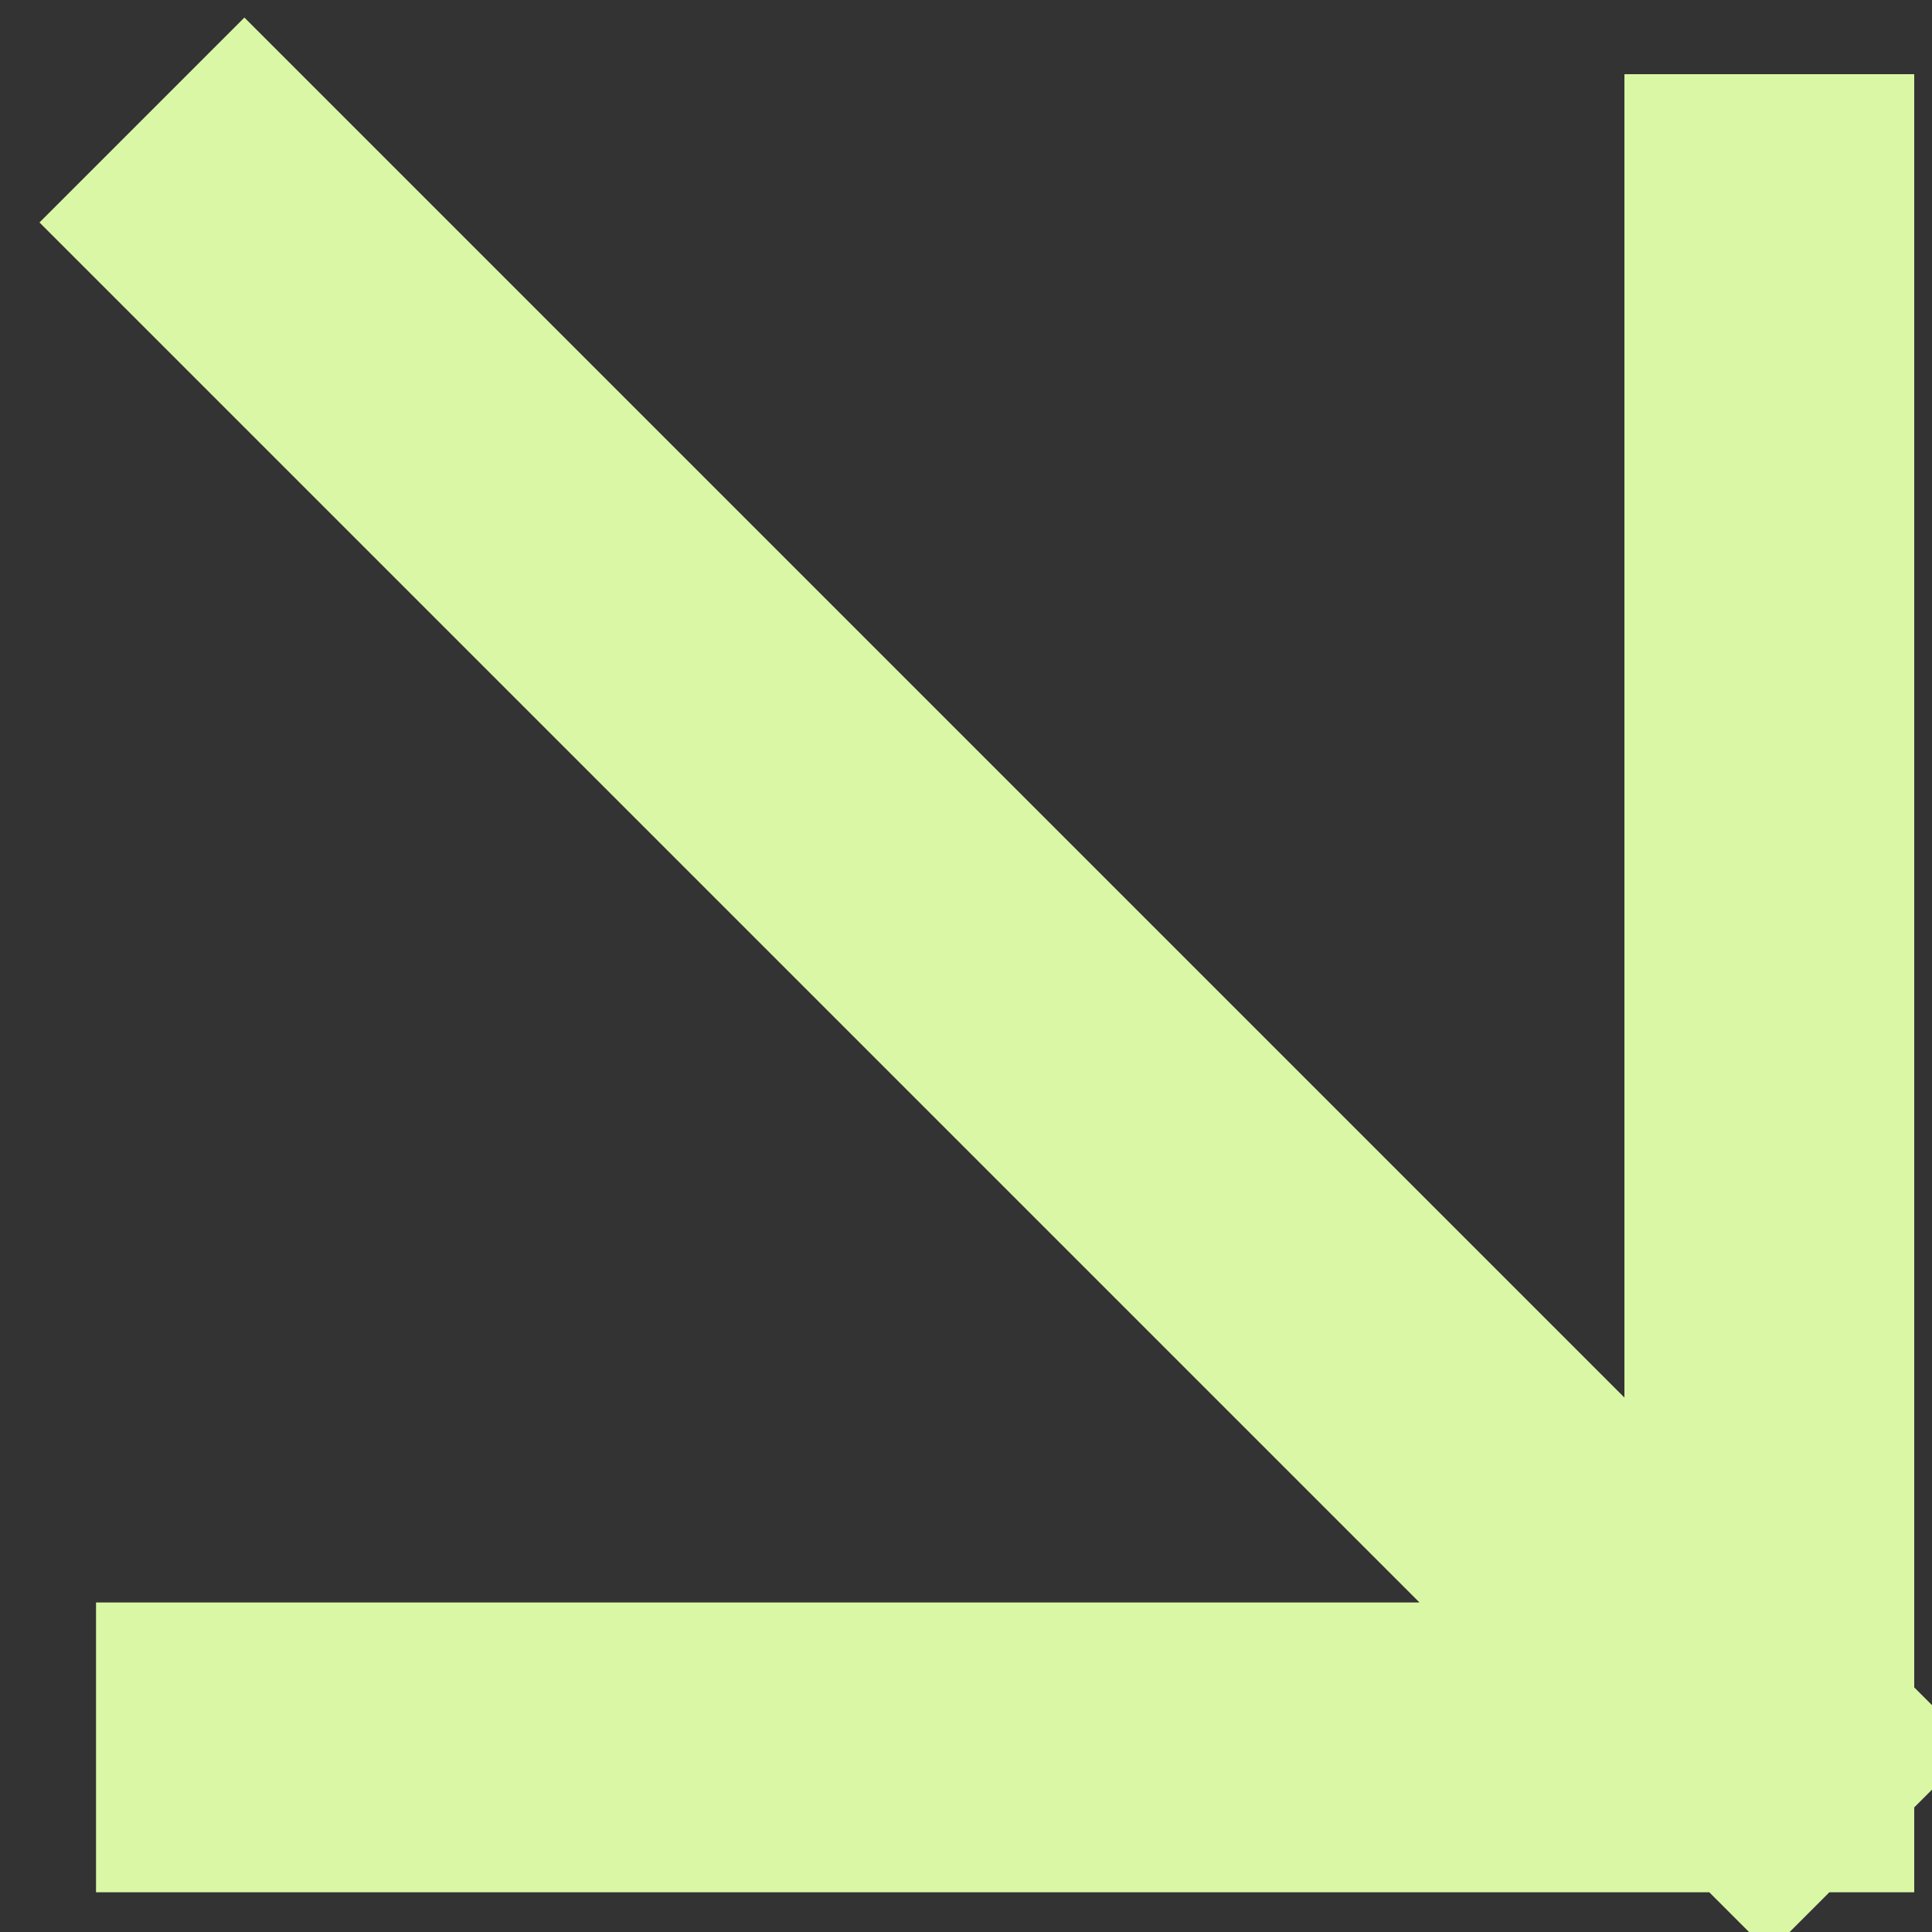 <svg width="20" height="20" viewBox="0 0 20 20" fill="none" xmlns="http://www.w3.org/2000/svg">
<rect x="0" y="0" width="20" height="20" fill="#333333" stroke="none"/>
<path d="M18.316 2.268L18.316 18.089M18.316 18.089L2.494 18.089M18.316 18.089L2.53 2.303" stroke="#DAF7A6" stroke-width="3" stroke-linecap="square" stroke-linejoin="round"/>
</svg>
